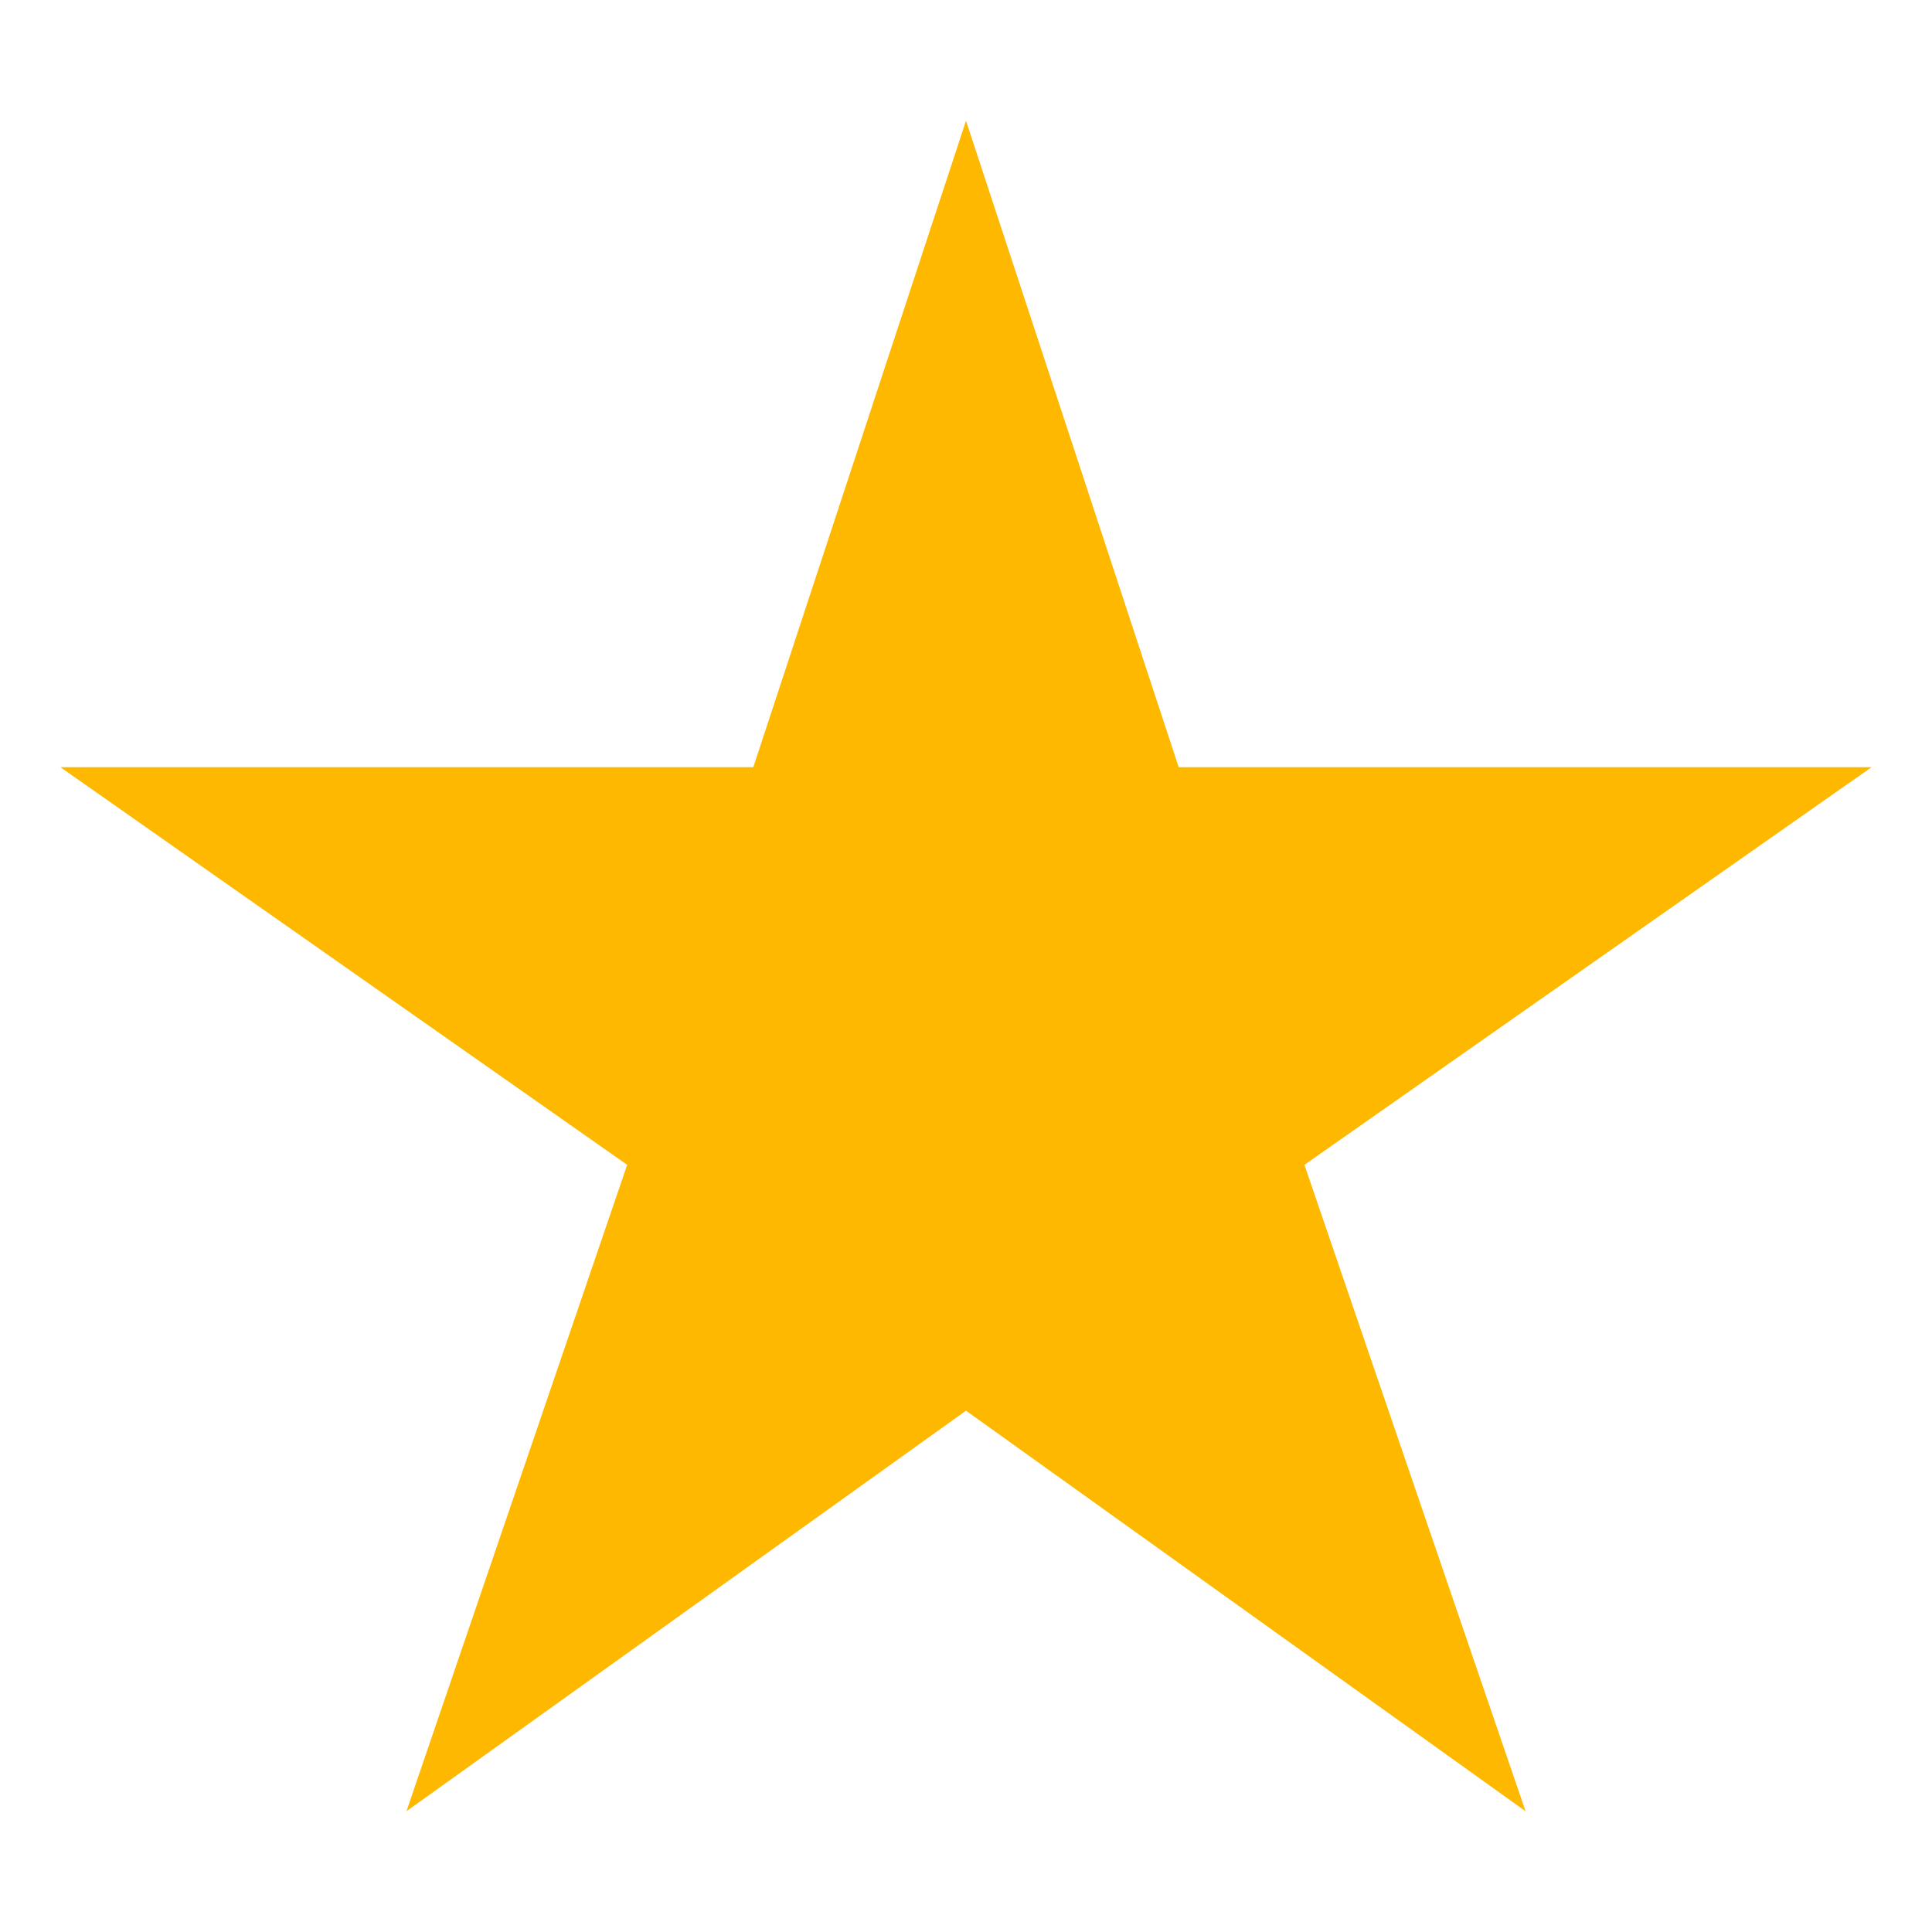 <svg width="24" height="24" viewBox="0 0 24 24" fill="none" xmlns="http://www.w3.org/2000/svg">
<path d="M23.25 9.53H14.642L12 1.5L9.358 9.53H0.75L7.791 14.47L5.049 22.5L12 17.524L18.951 22.5L16.204 14.47L23.25 9.53Z" fill="#FFB800"/>
</svg>

